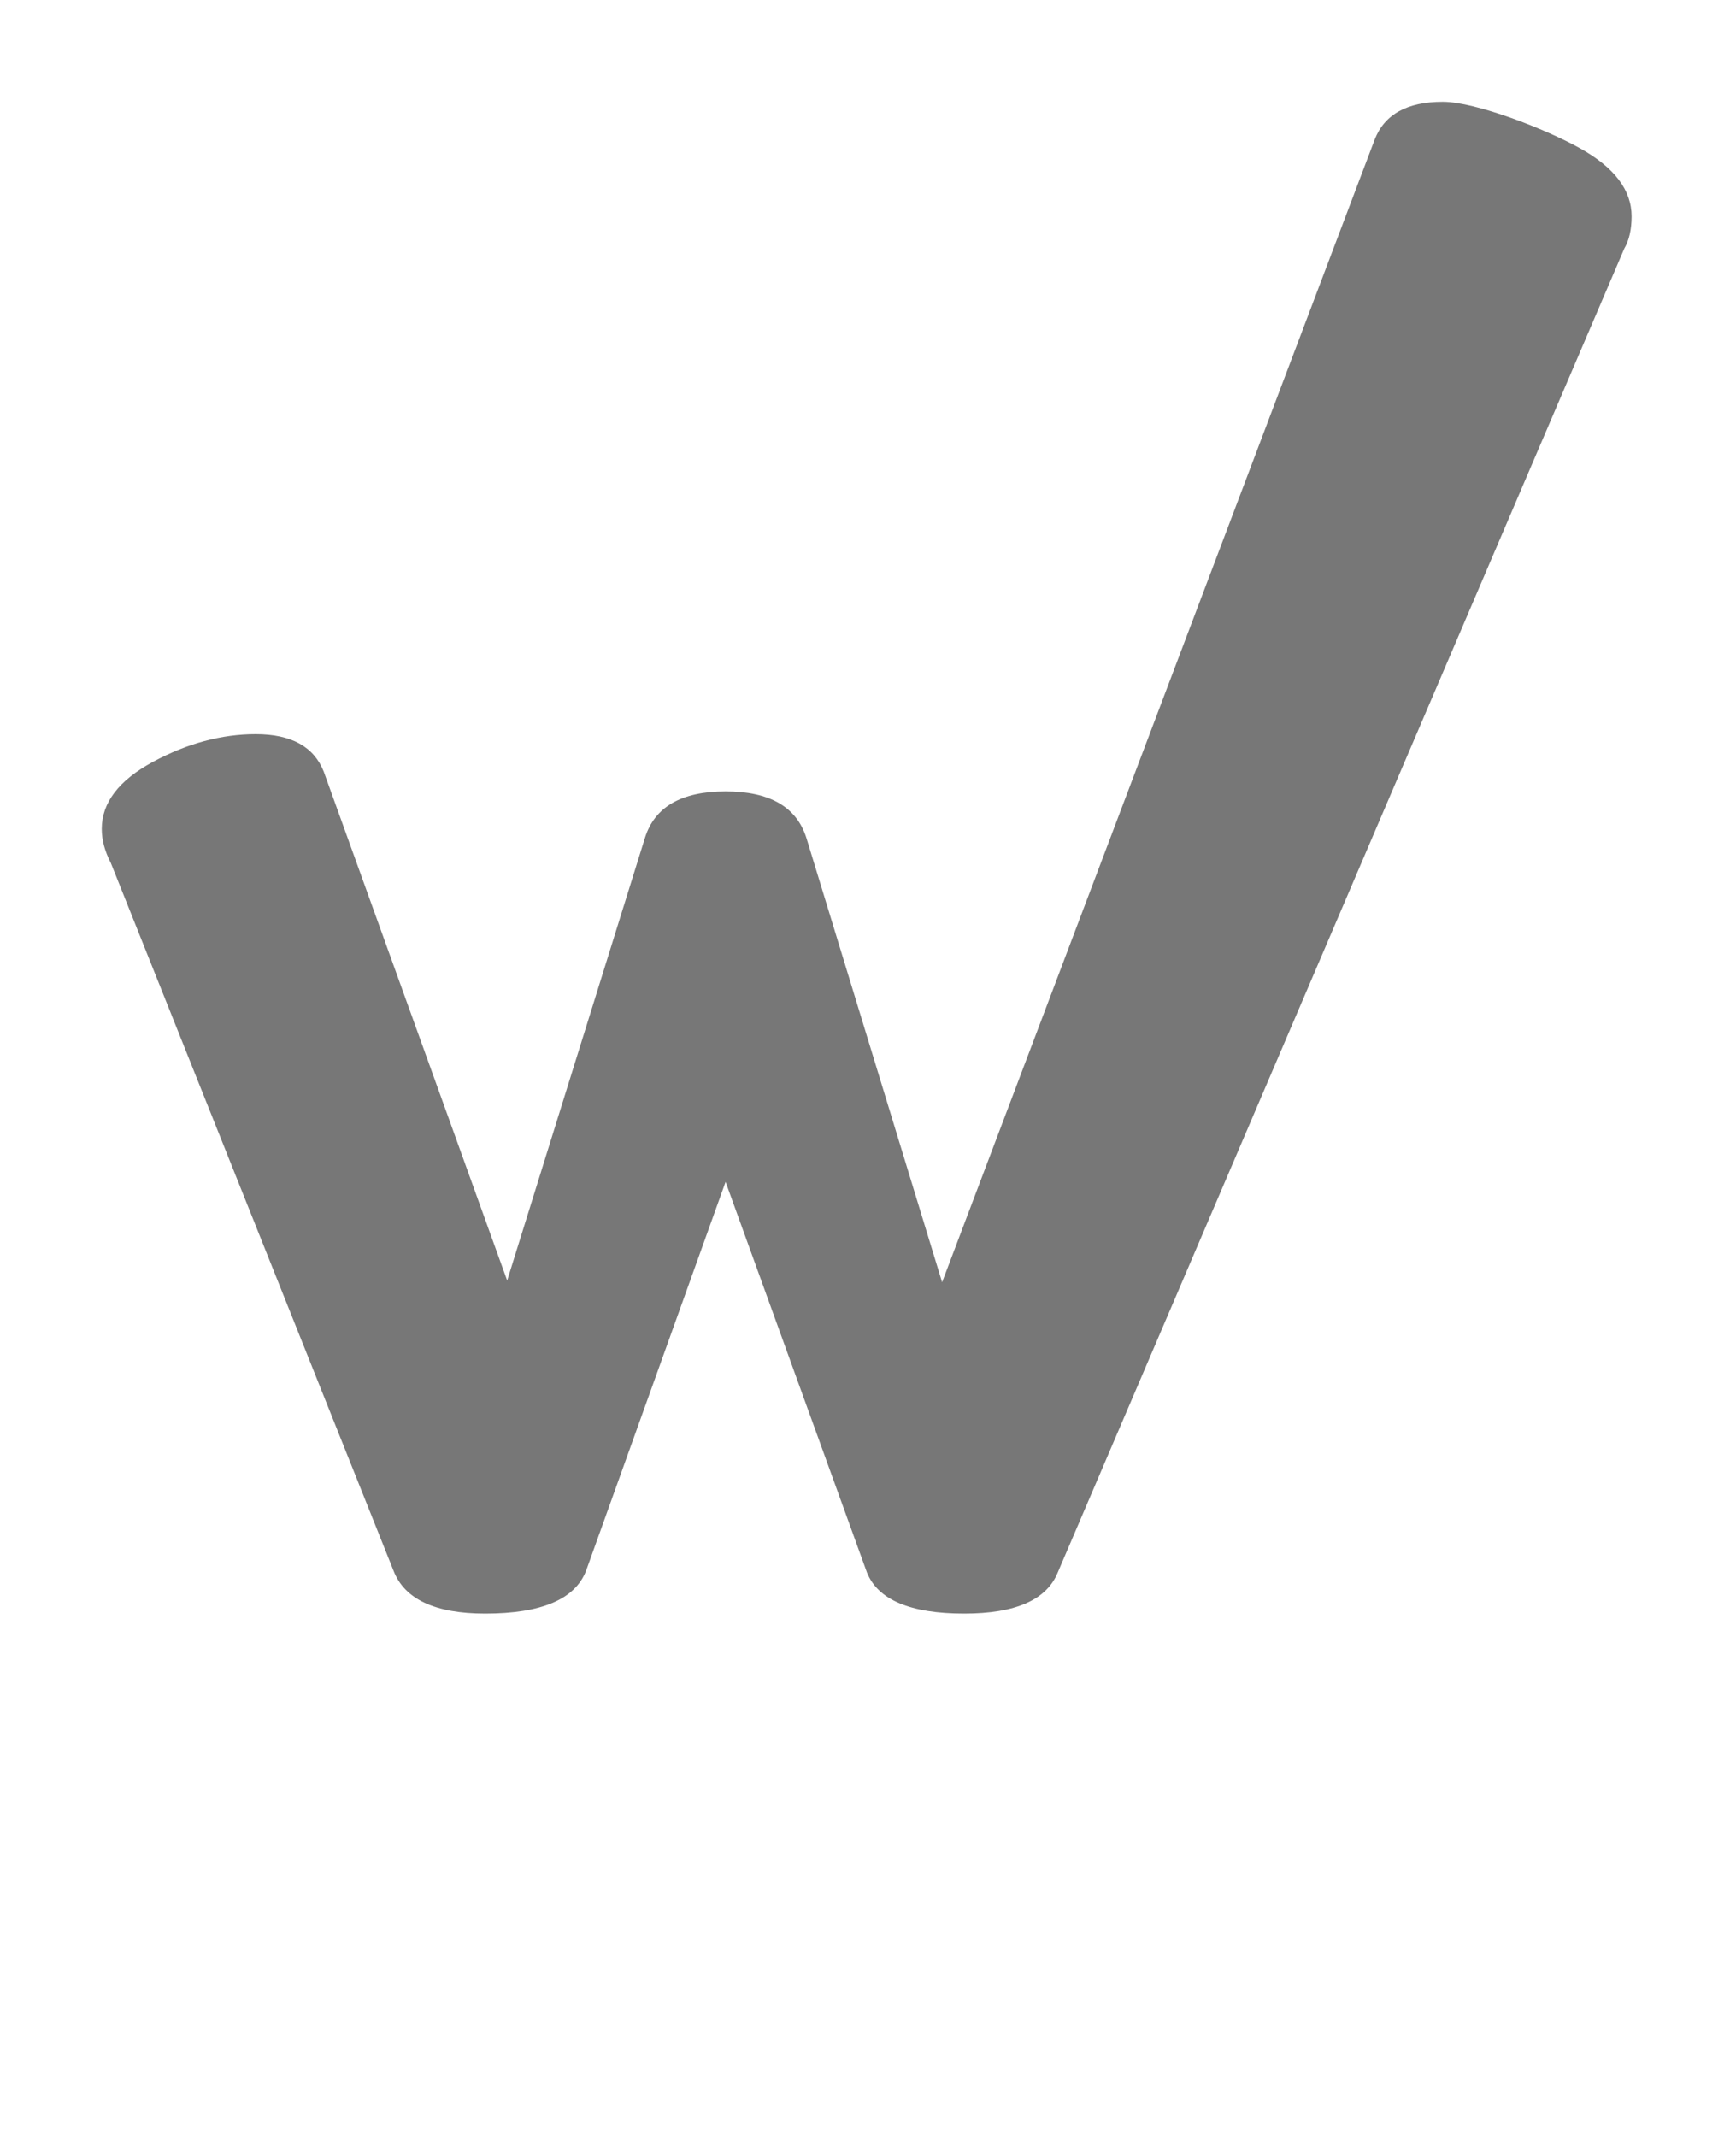 <svg xmlns="http://www.w3.org/2000/svg" width="52" height="64" viewBox="0 0 52 64">
  <g fill="none" fill-rule="evenodd">
    <rect width="52" height="64"/>
    <path fill="#777" d="M48.873,6.481 C48.873,5.694 48.358,5.015 47.333,4.444 C46.307,3.868 44.204,3.048 43.216,3.048 C42.153,3.048 41.473,3.423 41.178,4.178 L28.22,38.402 L24.155,25.096 C23.86,24.165 23.054,23.701 21.734,23.701 C20.413,23.701 19.608,24.165 19.318,25.096 L15.192,38.351 L9.698,23.111 C9.403,22.362 8.724,21.987 7.661,21.987 C6.635,21.987 5.609,22.264 4.584,22.816 C3.558,23.369 3.048,24.043 3.048,24.825 C3.048,25.153 3.136,25.489 3.32,25.846 L11.786,47.038 C12.115,47.895 13.033,48.326 14.532,48.326 C16.222,48.326 17.229,47.895 17.557,47.038 L21.734,35.396 L25.968,47.094 C26.296,47.914 27.27,48.326 28.881,48.326 C30.422,48.326 31.354,47.914 31.686,47.089 L48.653,7.446 C48.798,7.197 48.873,6.874 48.873,6.481 L48.873,6.481 Z"/>
  </g>
</svg>